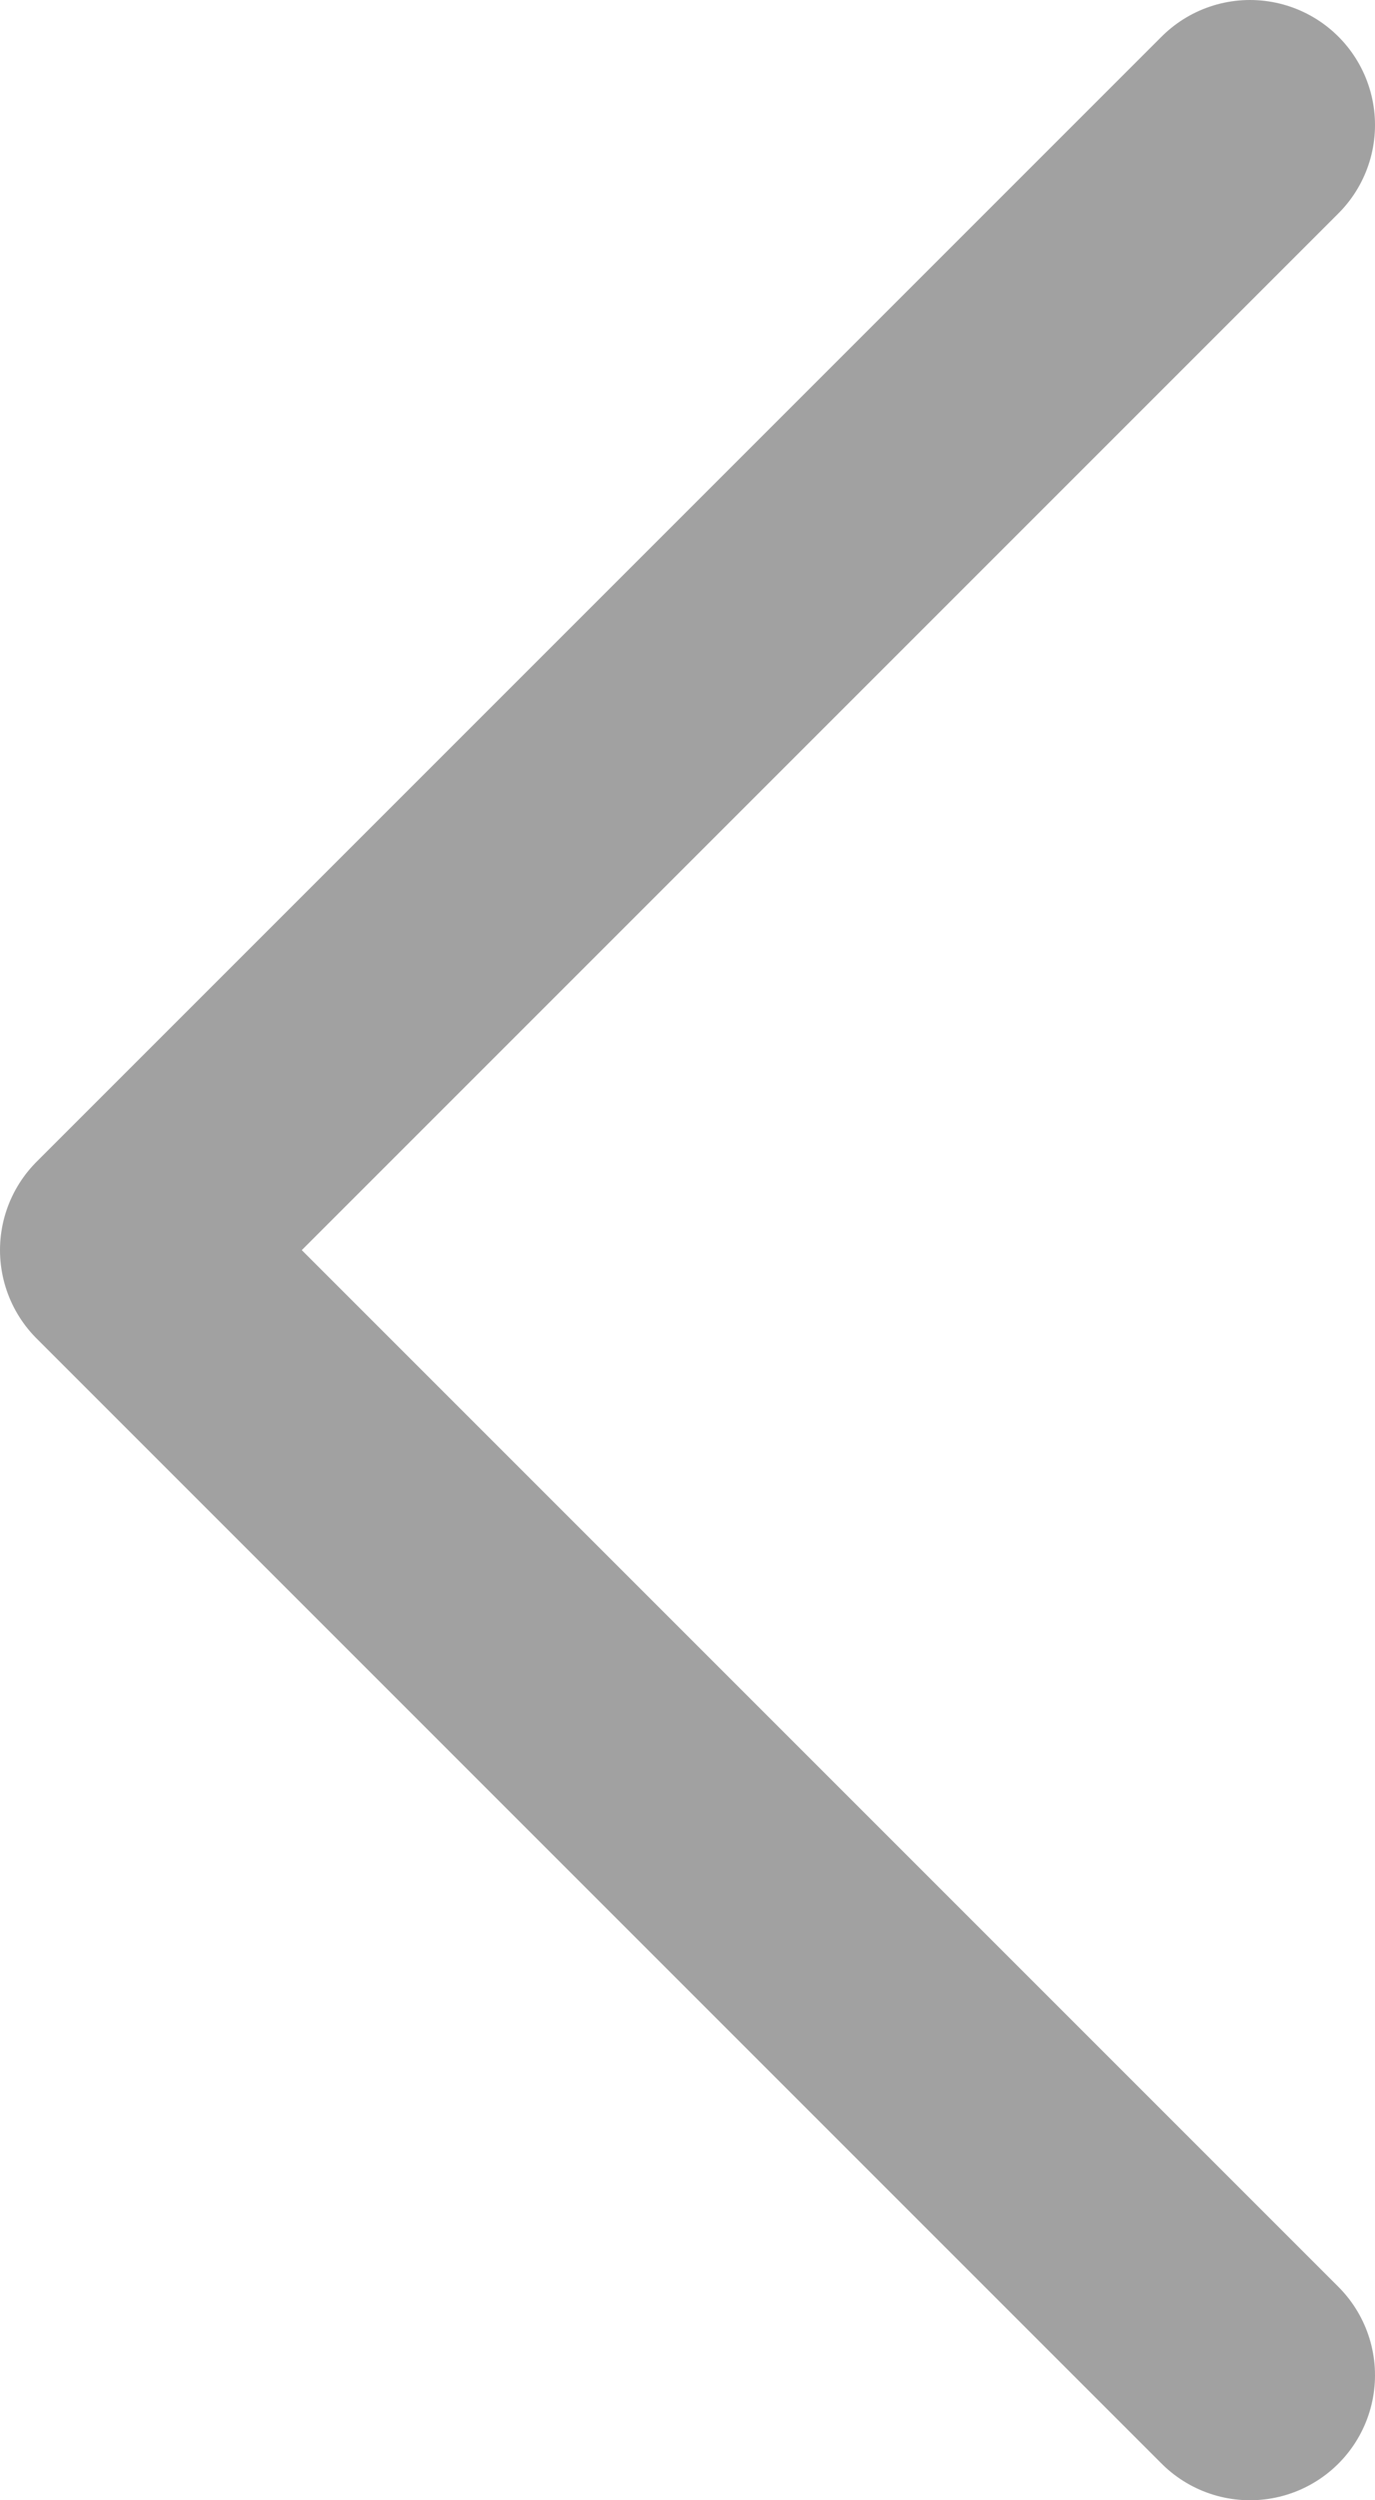 <svg width="11" height="20" viewBox="0 0 11 20" fill="none" xmlns="http://www.w3.org/2000/svg">
<path d="M10 1L1 10L10 19" stroke="#A1A1A1" stroke-width="2" stroke-linecap="round" stroke-linejoin="round"/>
</svg>
